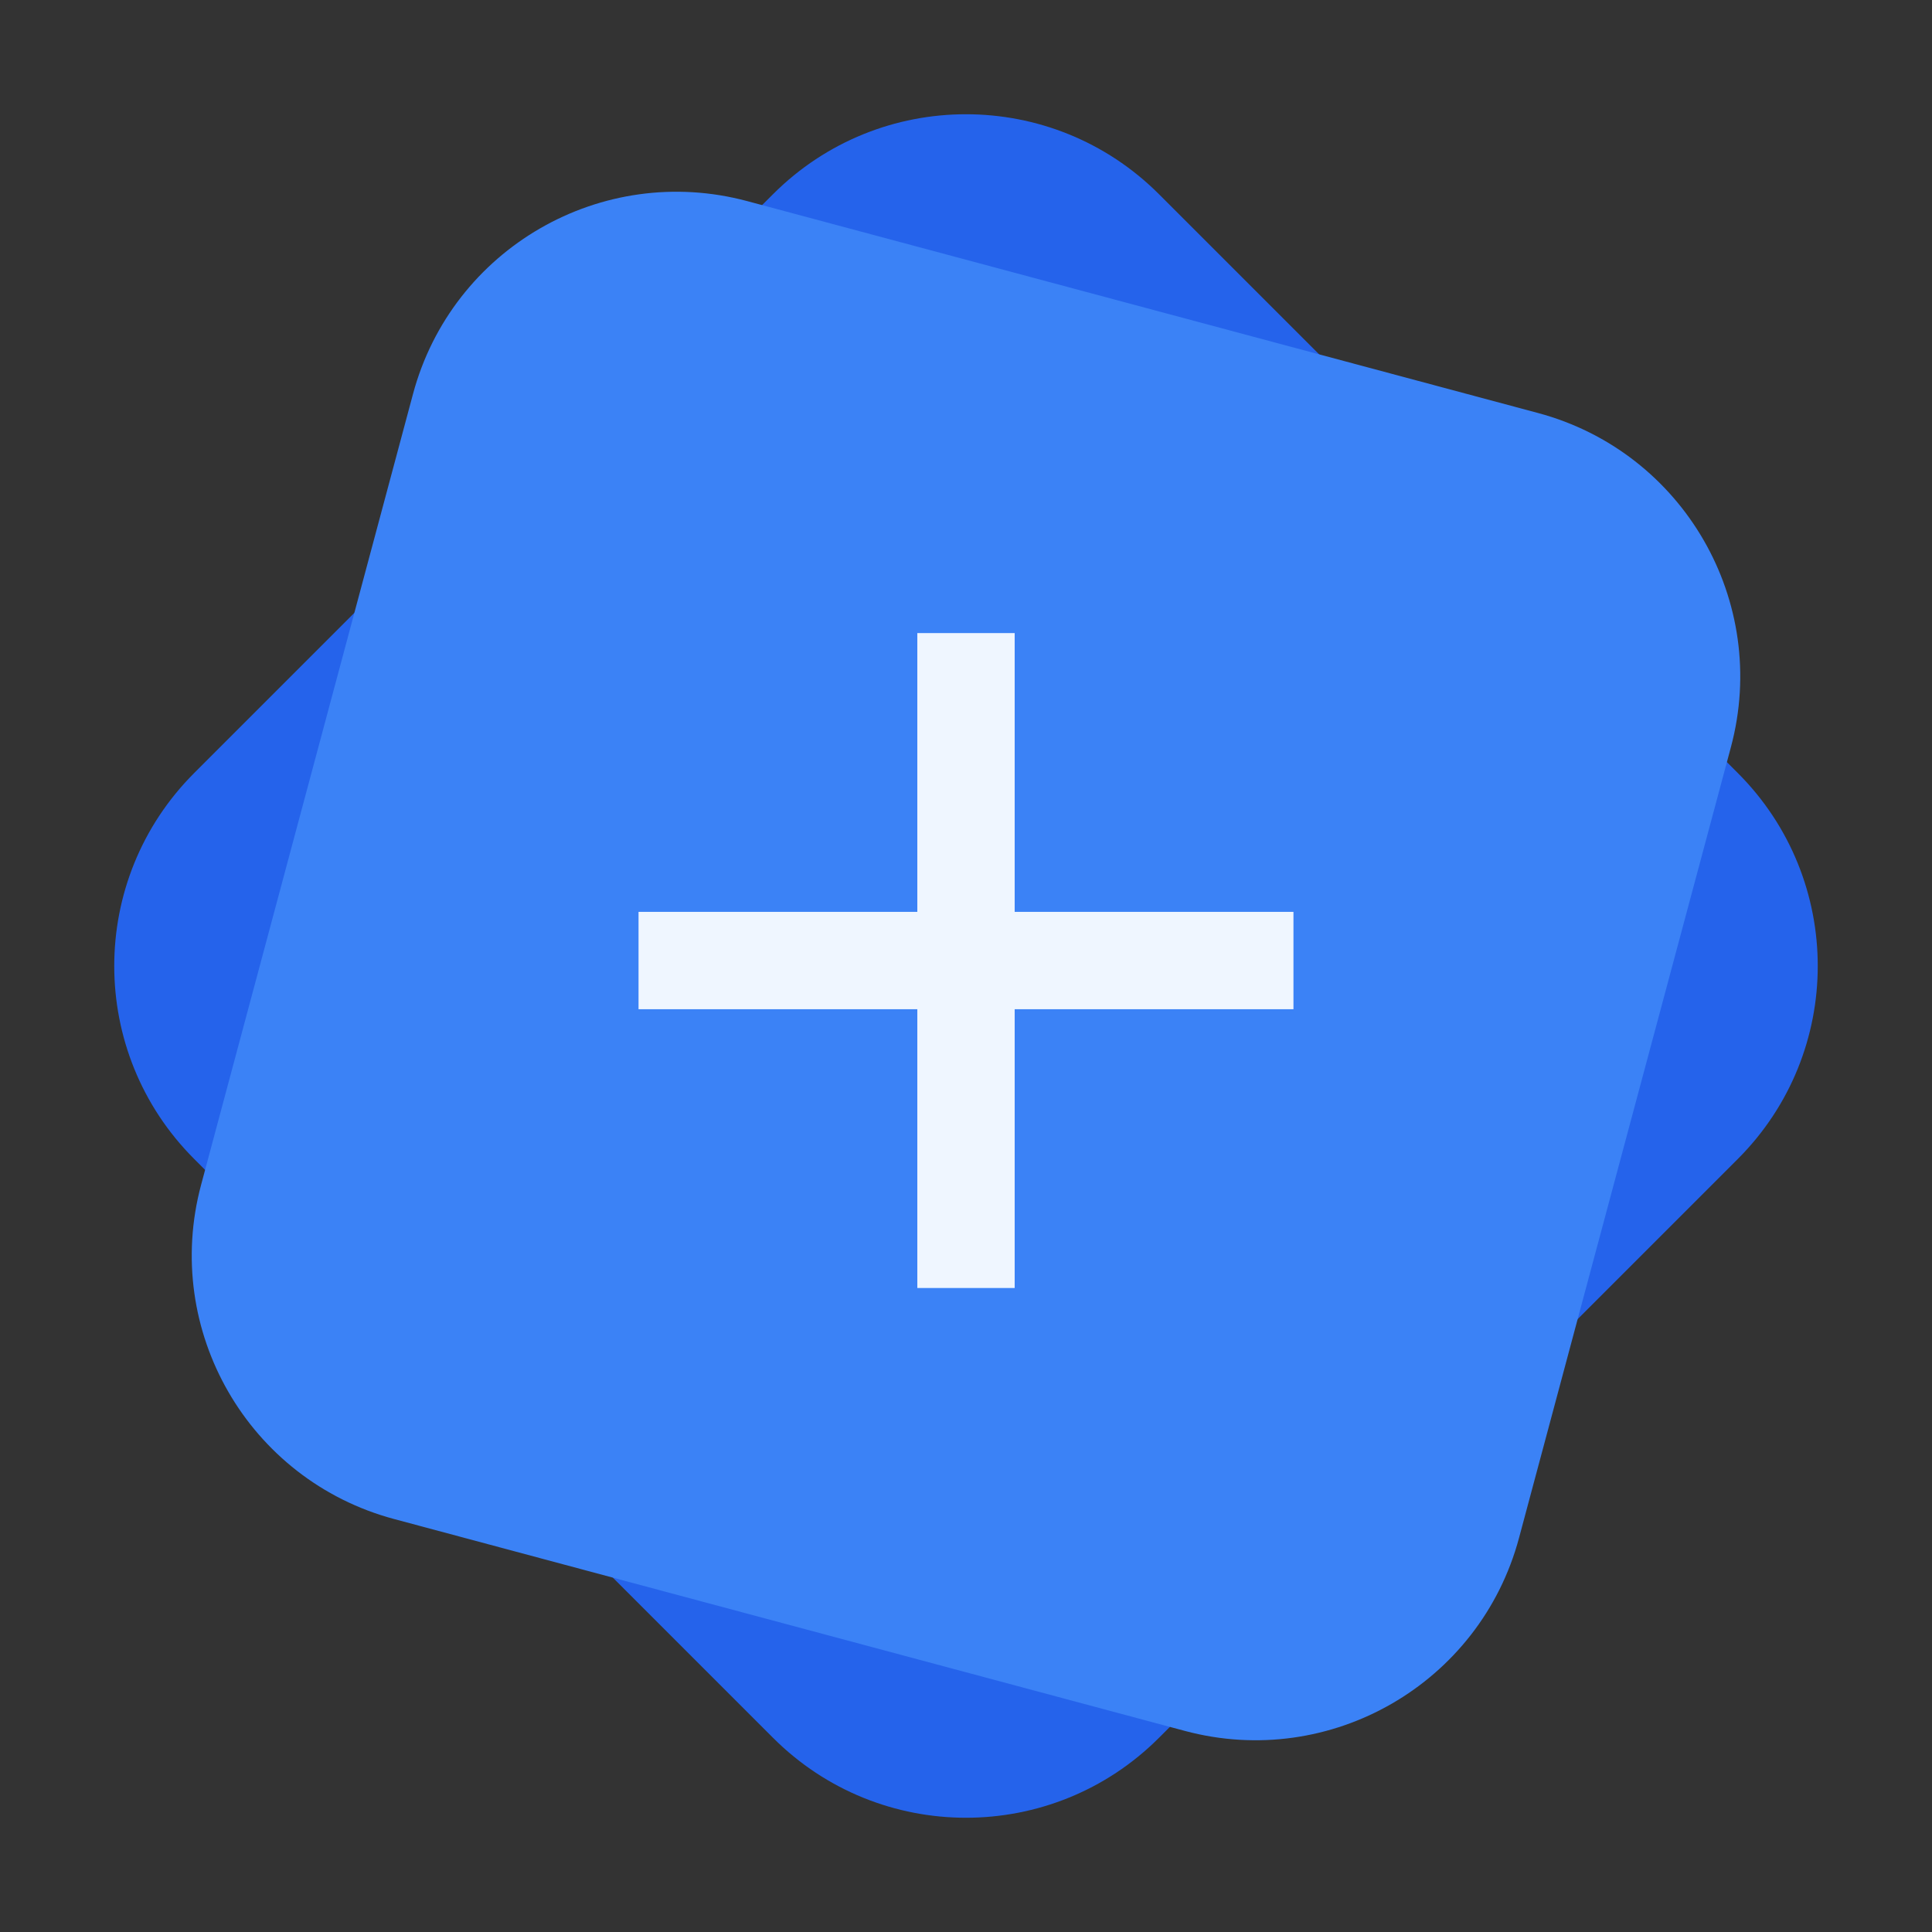<svg width="354" height="354" viewBox="0 0 354 354" fill="none" xmlns="http://www.w3.org/2000/svg">
<rect x="0" y="0" width="354" height="354" fill="#333333" stroke="none"/>
<path d="M35.579 212.355C16.052 192.829 16.052 161.171 35.579 141.645L141.645 35.579C161.171 16.052 192.829 16.052 212.355 35.579L318.421 141.645C337.948 161.171 337.948 192.829 318.421 212.355L212.355 318.421C192.829 337.948 161.171 337.948 141.645 318.421L35.579 212.355Z" fill="#2563EB"/>
<path d="M72.203 278.329C45.53 271.182 29.701 243.765 36.848 217.092L75.671 72.203C82.818 45.53 110.235 29.701 136.908 36.848L281.797 75.671C308.47 82.818 324.299 110.235 317.152 136.908L278.329 281.797C271.182 308.47 243.765 324.299 217.092 317.152L72.203 278.329Z" fill="#3B82F6"/>
<rect x="168.081" y="116" width="17.838" height="120" fill="#EFF6FF"/>
<rect x="117" y="184.919" width="17.838" height="120" transform="rotate(-90 117 184.919)" fill="#EFF6FF"/>
</svg>
